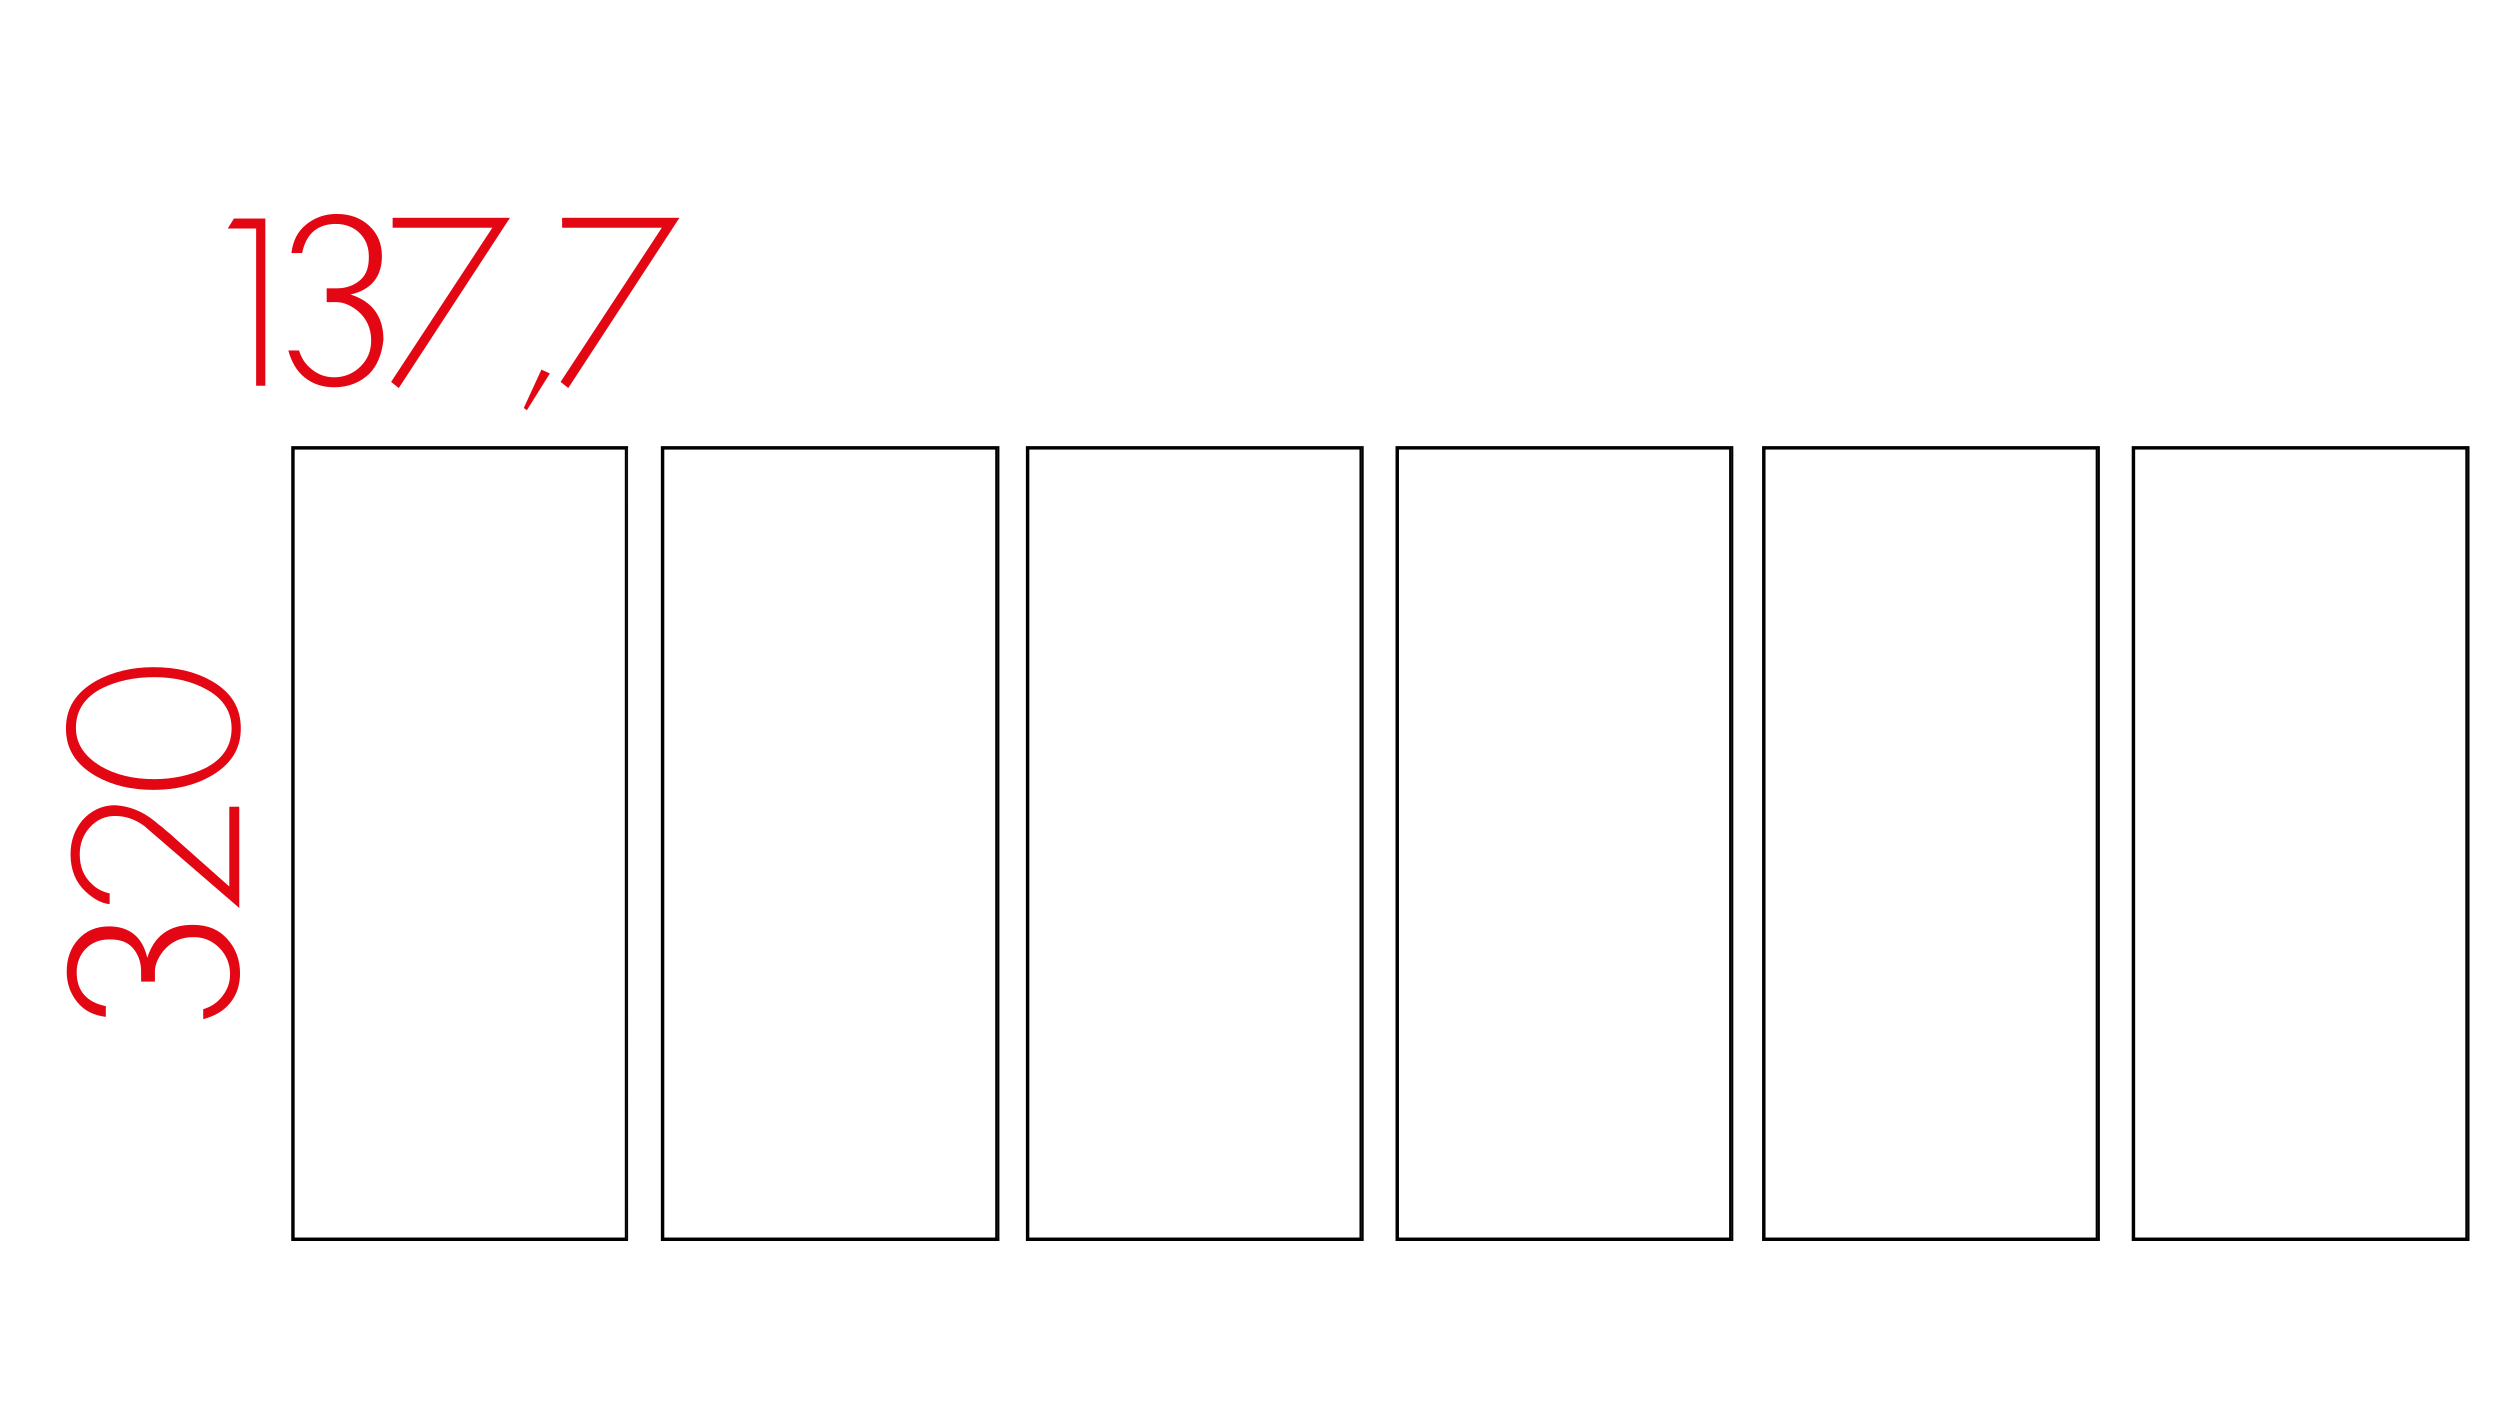 <?xml version="1.0" encoding="utf-8"?>
<!-- Generator: Adobe Illustrator 23.0.3, SVG Export Plug-In . SVG Version: 6.00 Build 0)  -->
<svg version="1.1" id="Livello_1" xmlns="http://www.w3.org/2000/svg" xmlns:xlink="http://www.w3.org/1999/xlink" x="0px" y="0px"
	 viewBox="0 0 326 185" style="enable-background:new 0 0 326 185;" xml:space="preserve">
<style type="text/css">
	.st0{fill:#3C3C3B;stroke:#000000;stroke-width:0.25;stroke-miterlimit:10;}
	.st1{enable-background:new    ;}
	.st2{fill:#E30613;}
</style>
<g>
	<path class="st0" d="M81.9,161.7H38.1V58.3h43.8C81.9,58.3,81.9,161.7,81.9,161.7z M38.3,161.5h43.3v-103H38.3V161.5z"/>
</g>
<g>
	<path class="st0" d="M177.7,161.7h-43.8V58.3h43.8V161.7z M134.1,161.5h43.3v-103h-43.3V161.5z"/>
</g>
<g>
	<path class="st0" d="M273.7,161.7h-43.8V58.3h43.8V161.7z M230.1,161.5h43.3v-103h-43.3L230.1,161.5L230.1,161.5z"/>
</g>
<g>
	<path class="st0" d="M130.1,161.7H86.3V58.3h43.9v103.4H130.1z M86.5,161.5h43.4v-103H86.5V161.5z"/>
</g>
<g>
	<path class="st0" d="M225.9,161.7h-43.8V58.3h43.8V161.7z M182.3,161.5h43.3v-103h-43.3V161.5z"/>
</g>
<g>
	<path class="st0" d="M321.9,161.7h-43.8V58.3h43.8V161.7z M278.3,161.5h43.3v-103h-43.3V161.5z"/>
</g>
<g class="st1">
	<path class="st2" d="M29.6,122.4c1.1,1.2,1.7,2.7,1.7,4.5c0,1.5-0.4,2.8-1.3,3.9c-0.8,1-2,1.7-3.5,2.1v-1.3c1-0.3,1.8-0.8,2.5-1.7
		s1-1.8,1-2.9c0-1.3-0.5-2.5-1.4-3.4c-1-1-2.1-1.4-3.4-1.4c-1.6,0-2.9,0.6-3.9,1.8c-0.7,0.9-1.1,1.8-1.1,2.7v1.3h-1.8v-1.3
		c0-1.3-0.4-2.3-1.1-3.1c-0.7-0.8-1.7-1.1-3-1.1s-2.3,0.4-3.1,1.2c-0.8,0.8-1.2,1.9-1.2,3.1c0,2.4,1.3,3.9,3.8,4.4v1.4
		c-1.6-0.2-2.8-0.8-3.7-1.9c-0.9-1.1-1.4-2.4-1.4-4c0-1.7,0.5-3.1,1.5-4.2s2.3-1.7,4-1.7c2.7,0,4.4,1.4,5,4.1
		c0.9-2.8,2.8-4.3,5.9-4.3C27.1,120.6,28.5,121.2,29.6,122.4z"/>
</g>
<g class="st1">
	<path class="st2" d="M20.2,107.1c0.2,0.2,0.6,0.5,1,0.8c0.4,0.4,1,0.8,1.6,1.4l7.1,6.3v-10.4h1.3v13.2l-12.4-10.7
		c-1.2-0.9-2.5-1.3-3.8-1.3s-2.4,0.5-3.3,1.5s-1.3,2.2-1.3,3.5c0,1.6,0.5,2.9,1.6,3.9c0.6,0.6,1.4,1,2.3,1.2v1.4
		c-1.1-0.1-2.1-0.7-3.1-1.6c-1.3-1.2-2-2.8-2-4.9c0-1.7,0.5-3.2,1.6-4.5c1.1-1.2,2.5-1.9,4.2-1.9C16.7,105.1,18.5,105.7,20.2,107.1z
		"/>
	<path class="st2" d="M27.6,88.8c2.6,1.5,3.8,3.5,3.8,6.2s-1.3,4.7-3.9,6.2c-2.1,1.2-4.6,1.8-7.5,1.8s-5.4-0.6-7.5-1.8
		c-2.6-1.5-3.9-3.5-3.9-6.2s1.3-4.7,3.9-6.2c2.2-1.2,4.7-1.8,7.5-1.8C23,87,25.5,87.6,27.6,88.8z M13.4,89.7c-2.4,1.2-3.5,3-3.5,5.2
		c0,2.1,1.1,3.7,3.2,5c1.9,1.1,4.2,1.7,7,1.7c2.5,0,4.7-0.5,6.6-1.4c2.4-1.2,3.5-3,3.5-5.2c0-2.1-1-3.8-3.1-5
		c-1.9-1.1-4.2-1.7-7-1.7C17.5,88.3,15.3,88.8,13.4,89.7z"/>
</g>
<g class="st1">
	<path class="st2" d="M33.4,50.3V29.8h-3.7l0.8-1.3h4.1v21.8H33.4z"/>
</g>
<g class="st1">
	<path class="st2" d="M48.1,48.8c-1.2,1.1-2.7,1.7-4.5,1.7c-1.5,0-2.8-0.4-3.9-1.3c-1-0.8-1.7-2-2.1-3.5H39c0.3,1,0.8,1.8,1.7,2.5
		s1.8,1,2.9,1c1.3,0,2.5-0.5,3.4-1.4c1-1,1.4-2.1,1.4-3.4c0-1.6-0.6-2.9-1.8-3.9c-0.9-0.7-1.8-1.1-2.7-1.1h-1.3v-1.8h1.3
		c1.3,0,2.3-0.4,3.1-1.1c0.8-0.7,1.1-1.7,1.1-3s-0.4-2.3-1.2-3.1c-0.8-0.8-1.9-1.2-3.1-1.2c-2.4,0-3.9,1.3-4.4,3.8H38
		c0.2-1.6,0.8-2.8,1.9-3.7c1.1-0.9,2.4-1.4,4-1.4c1.7,0,3.1,0.5,4.2,1.5c1.1,1,1.7,2.3,1.7,4c0,2.7-1.4,4.4-4.1,5
		c2.8,0.9,4.3,2.8,4.3,5.9C49.8,46.2,49.2,47.7,48.1,48.8z"/>
</g>
<g class="st1">
	<path class="st2" d="M52,50.6l-1-0.8l13.2-20.1h-13v-1.3h15.3L52,50.6z"/>
	<path class="st2" d="M68.7,53.5l-0.4-0.3l2.3-5l1.1,0.5L68.7,53.5z"/>
	<path class="st2" d="M74.1,50.6l-1-0.8l13.2-20.1h-13v-1.3h15.3L74.1,50.6z"/>
</g>
</svg>
